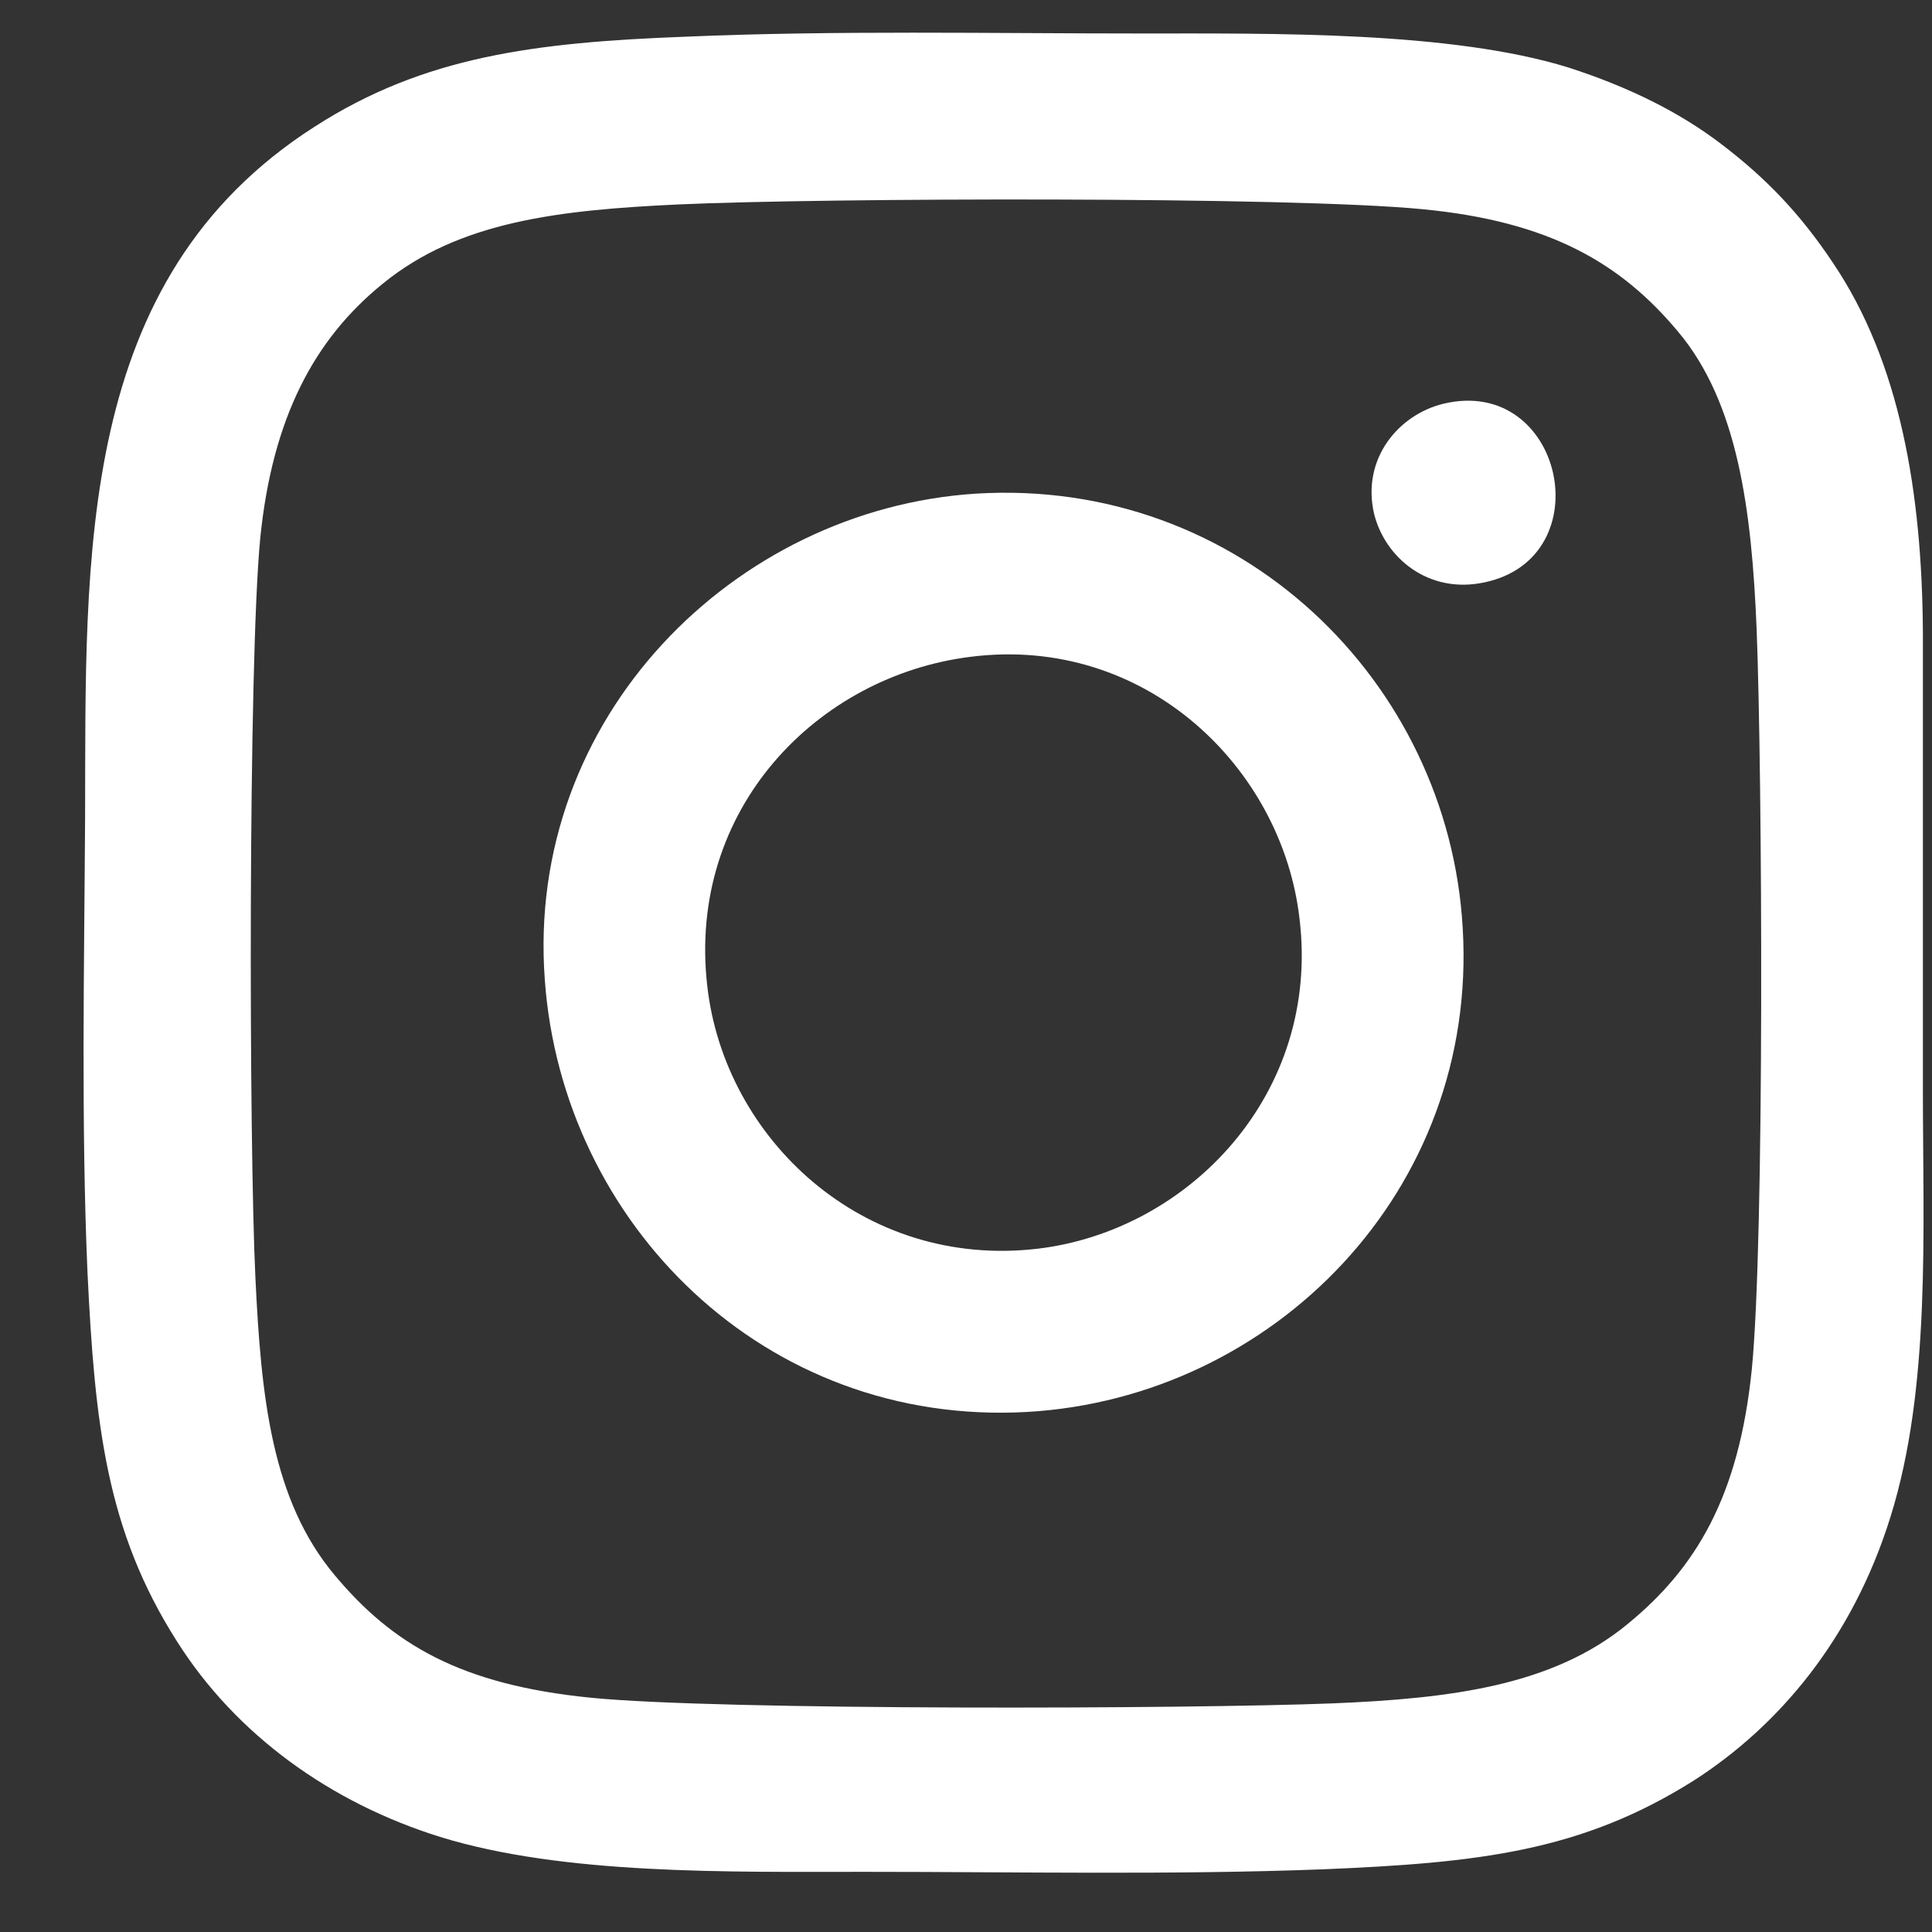 <svg width="21" height="21" viewBox="0 0 21 21" fill="none" xmlns="http://www.w3.org/2000/svg">
<rect x="0" y="0" width="21" height="21" fill="#333333" stroke="none"/>
<path fill-rule="evenodd" clip-rule="evenodd" d="M7.378 2.222C8.929 2.151 14.034 2.134 15.462 2.274C16.837 2.406 17.613 2.855 18.239 3.604C18.891 4.378 19.041 5.549 19.094 6.843C19.155 8.401 19.182 13.471 19.041 14.888C18.9 16.27 18.433 17.045 17.692 17.652C16.881 18.321 15.779 18.462 14.483 18.515C12.949 18.576 7.81 18.594 6.417 18.453C5.006 18.312 4.266 17.872 3.64 17.124C2.952 16.305 2.838 15.187 2.776 13.885C2.706 12.432 2.697 7.204 2.829 5.848C2.961 4.537 3.42 3.683 4.16 3.084C4.989 2.406 6.073 2.283 7.378 2.222ZM0.951 13.832C1.031 15.478 1.154 16.631 1.921 17.837C2.565 18.858 3.596 19.597 4.786 19.967C6.126 20.381 7.924 20.346 9.405 20.346C11.045 20.346 12.738 20.381 14.369 20.319C16.07 20.249 17.19 20.125 18.415 19.351C19.332 18.761 20.134 17.819 20.548 16.49C20.989 15.082 20.901 13.383 20.901 11.842C20.901 10.188 20.901 8.533 20.901 6.878C20.892 5.355 20.654 3.938 19.922 2.855C19.57 2.327 19.2 1.94 18.715 1.57C18.256 1.218 17.701 0.945 17.049 0.734C15.77 0.338 13.84 0.364 12.412 0.364C10.772 0.364 9.079 0.329 7.448 0.399C5.817 0.461 4.61 0.611 3.42 1.377C0.819 3.04 0.934 6.033 0.925 8.876C0.916 10.496 0.881 12.212 0.951 13.832Z" fill="white"/>
<path fill-rule="evenodd" clip-rule="evenodd" d="M10.551 7.139C12.453 6.899 13.936 8.347 14.125 9.984C14.356 11.886 12.925 13.377 11.279 13.573C9.376 13.796 7.876 12.374 7.688 10.72C7.465 8.793 8.888 7.345 10.551 7.139ZM5.922 10.652C6.111 13.291 8.305 15.51 11.168 15.347C13.833 15.193 16.07 12.948 15.899 10.086C15.745 7.405 13.473 5.186 10.602 5.366C7.979 5.537 5.708 7.799 5.922 10.652Z" fill="white"/>
<path fill-rule="evenodd" clip-rule="evenodd" d="M15.687 4.389C15.208 4.506 14.796 4.98 14.936 5.586C15.054 6.06 15.525 6.462 16.136 6.33C17.418 6.06 16.99 4.075 15.687 4.389Z" fill="white"/>
</svg>
